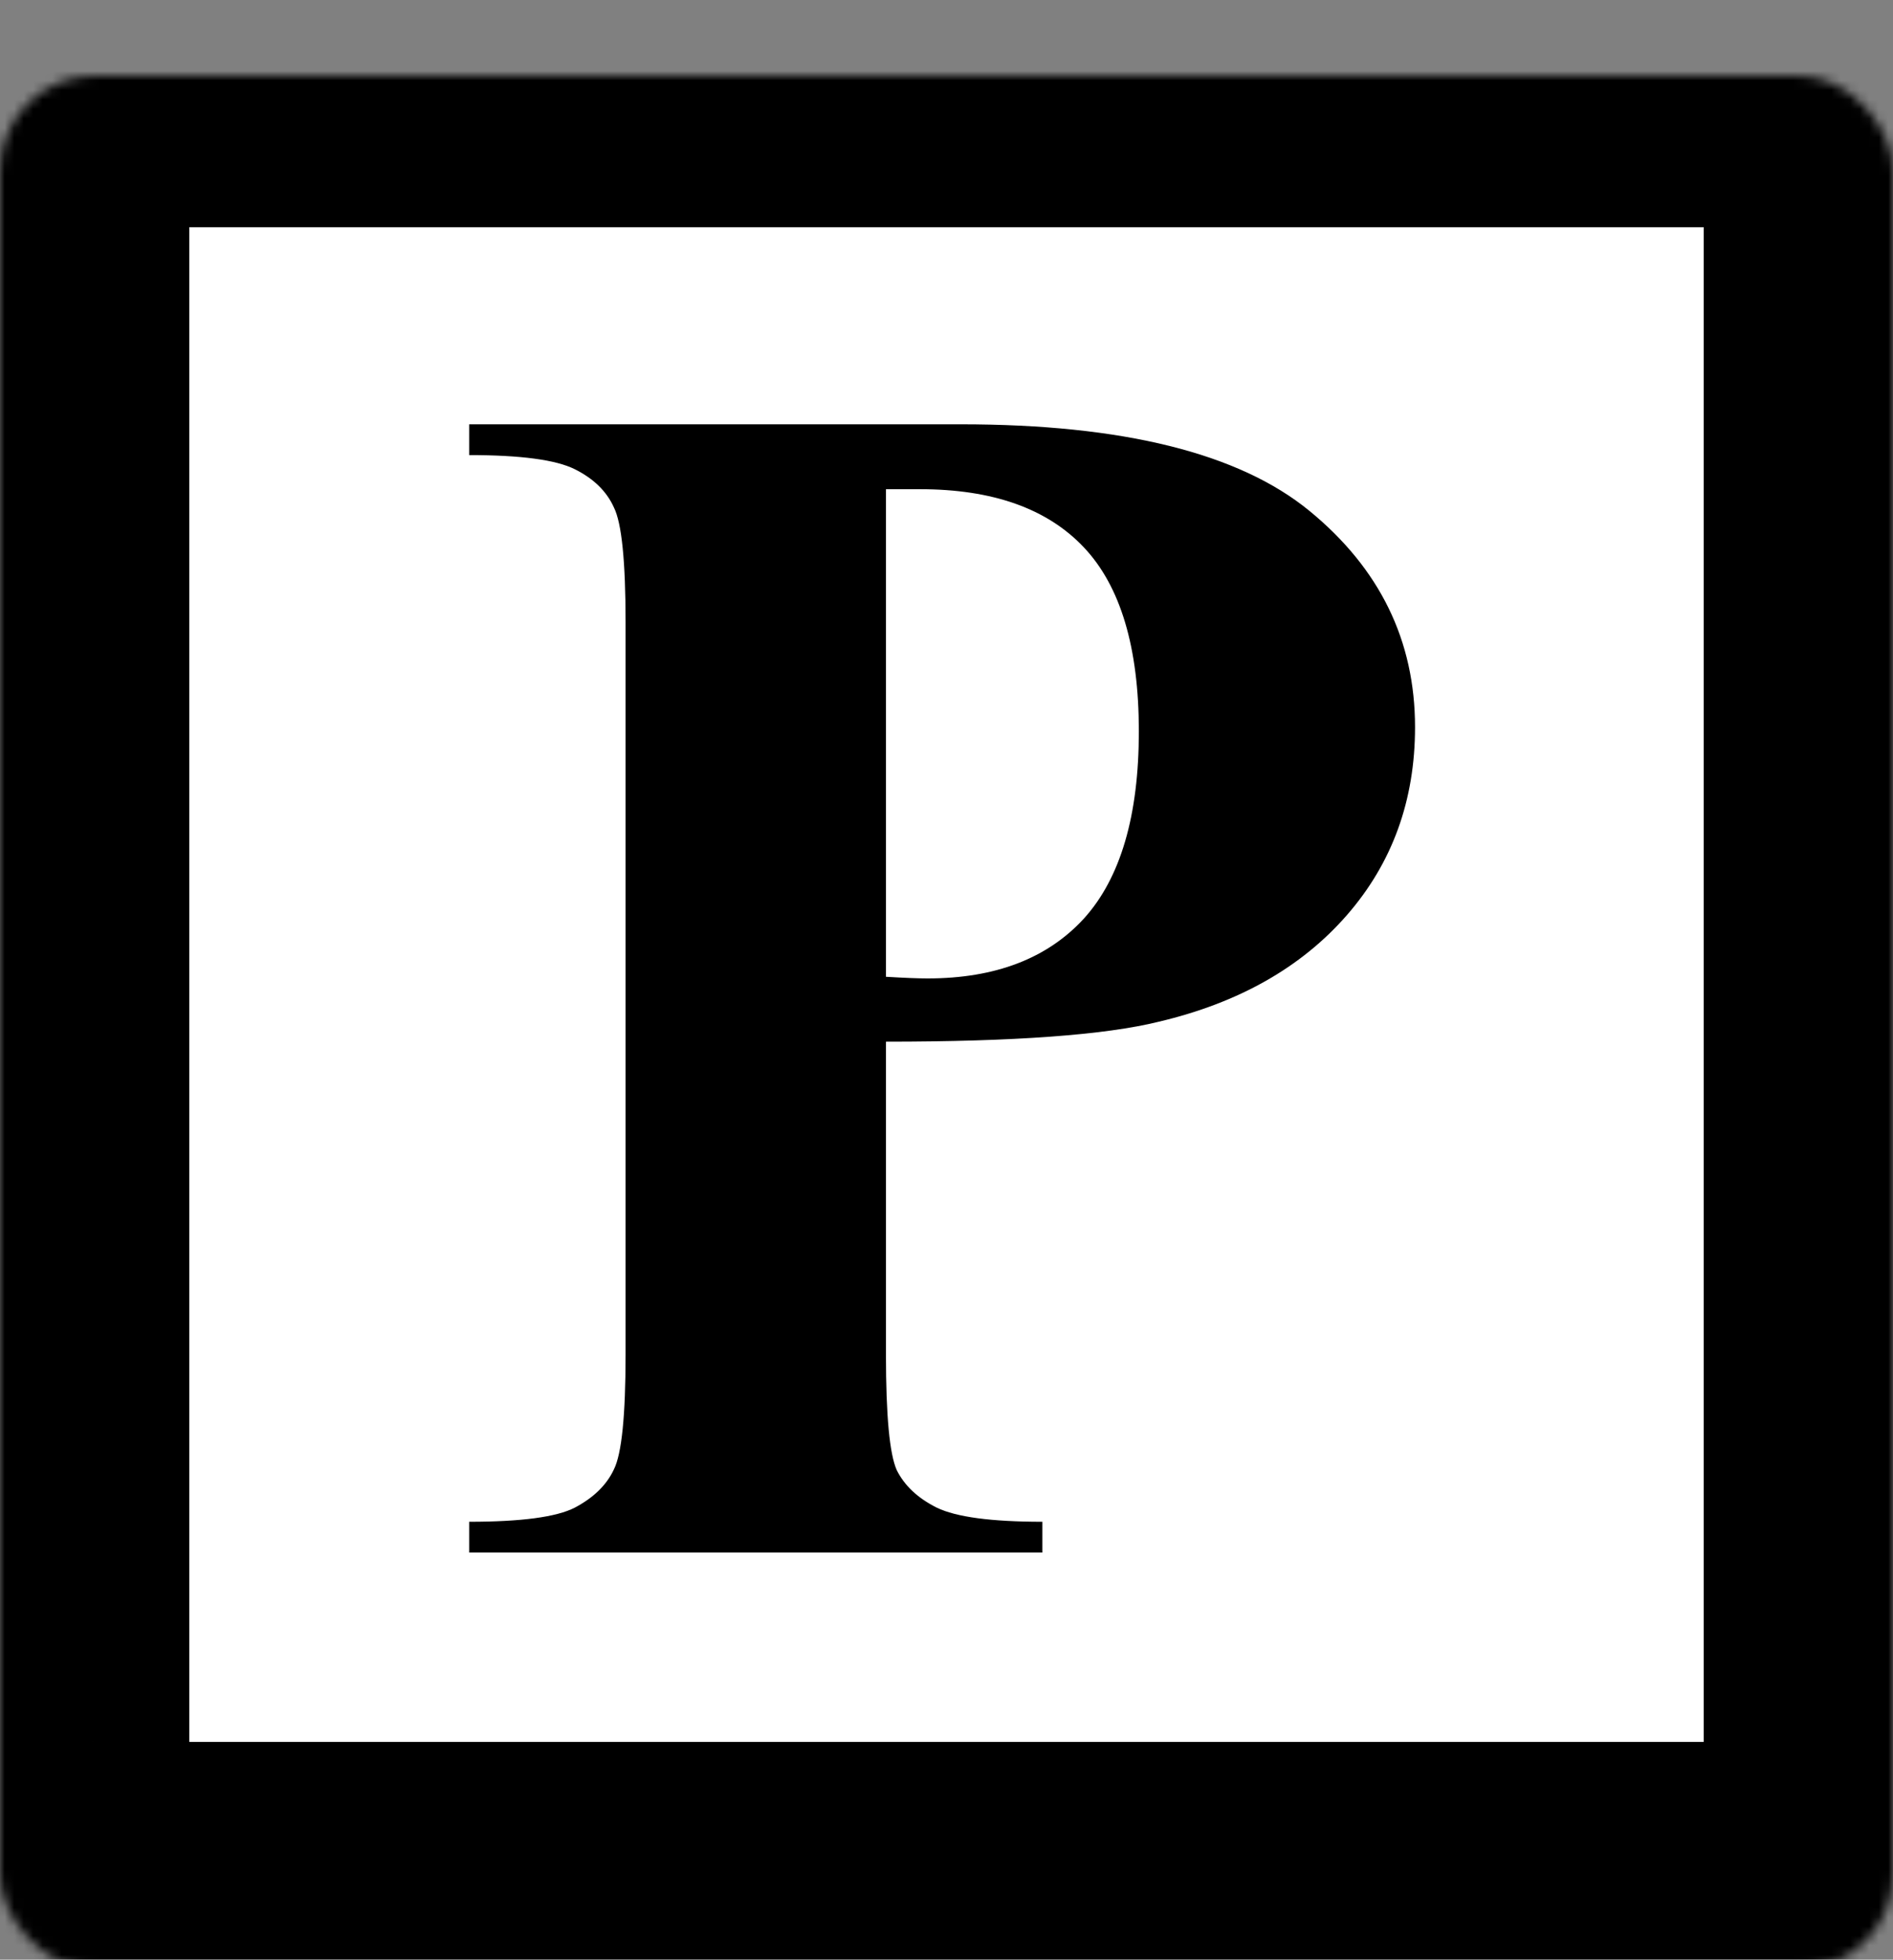 <svg width="200" height="207" viewBox="0 0 200 207" fill="none" xmlns="http://www.w3.org/2000/svg">
<rect x="0" y="0" width="200" height="207" fill="#808080" stroke="none"/>
<mask id="path-1-inside-1_2_18" fill="white">
<rect y="4" width="200" height="200" rx="10"/>
</mask>
<rect y="4" width="200" height="200" rx="10" fill="white" stroke="black" stroke-width="40" mask="url(#path-1-inside-1_2_18)"/>
<path d="M93.603 110.035V143.082C93.603 149.527 93.984 153.6 94.746 155.299C95.566 156.939 96.973 158.258 98.965 159.254C101.016 160.25 104.736 160.748 110.127 160.748V164H49.57V160.748C55.078 160.748 58.799 160.25 60.732 159.254C62.725 158.199 64.102 156.852 64.863 155.211C65.684 153.57 66.094 149.527 66.094 143.082V65.738C66.094 59.293 65.684 55.25 64.863 53.609C64.102 51.91 62.725 50.562 60.732 49.566C58.74 48.57 55.02 48.072 49.57 48.072V44.82H101.514C118.623 44.82 130.898 47.867 138.34 53.961C145.781 60.055 149.502 67.672 149.502 76.812C149.502 84.547 147.1 91.168 142.295 96.676C137.49 102.184 130.869 105.934 122.432 107.926C116.748 109.332 107.139 110.035 93.603 110.035ZM93.603 51.676V103.18C95.537 103.297 97.002 103.355 97.998 103.355C105.146 103.355 110.654 101.246 114.521 97.027C118.389 92.75 120.322 86.158 120.322 77.252C120.322 68.404 118.389 61.93 114.521 57.828C110.654 53.727 104.883 51.676 97.207 51.676H93.603Z" fill="black"/>
</svg>
